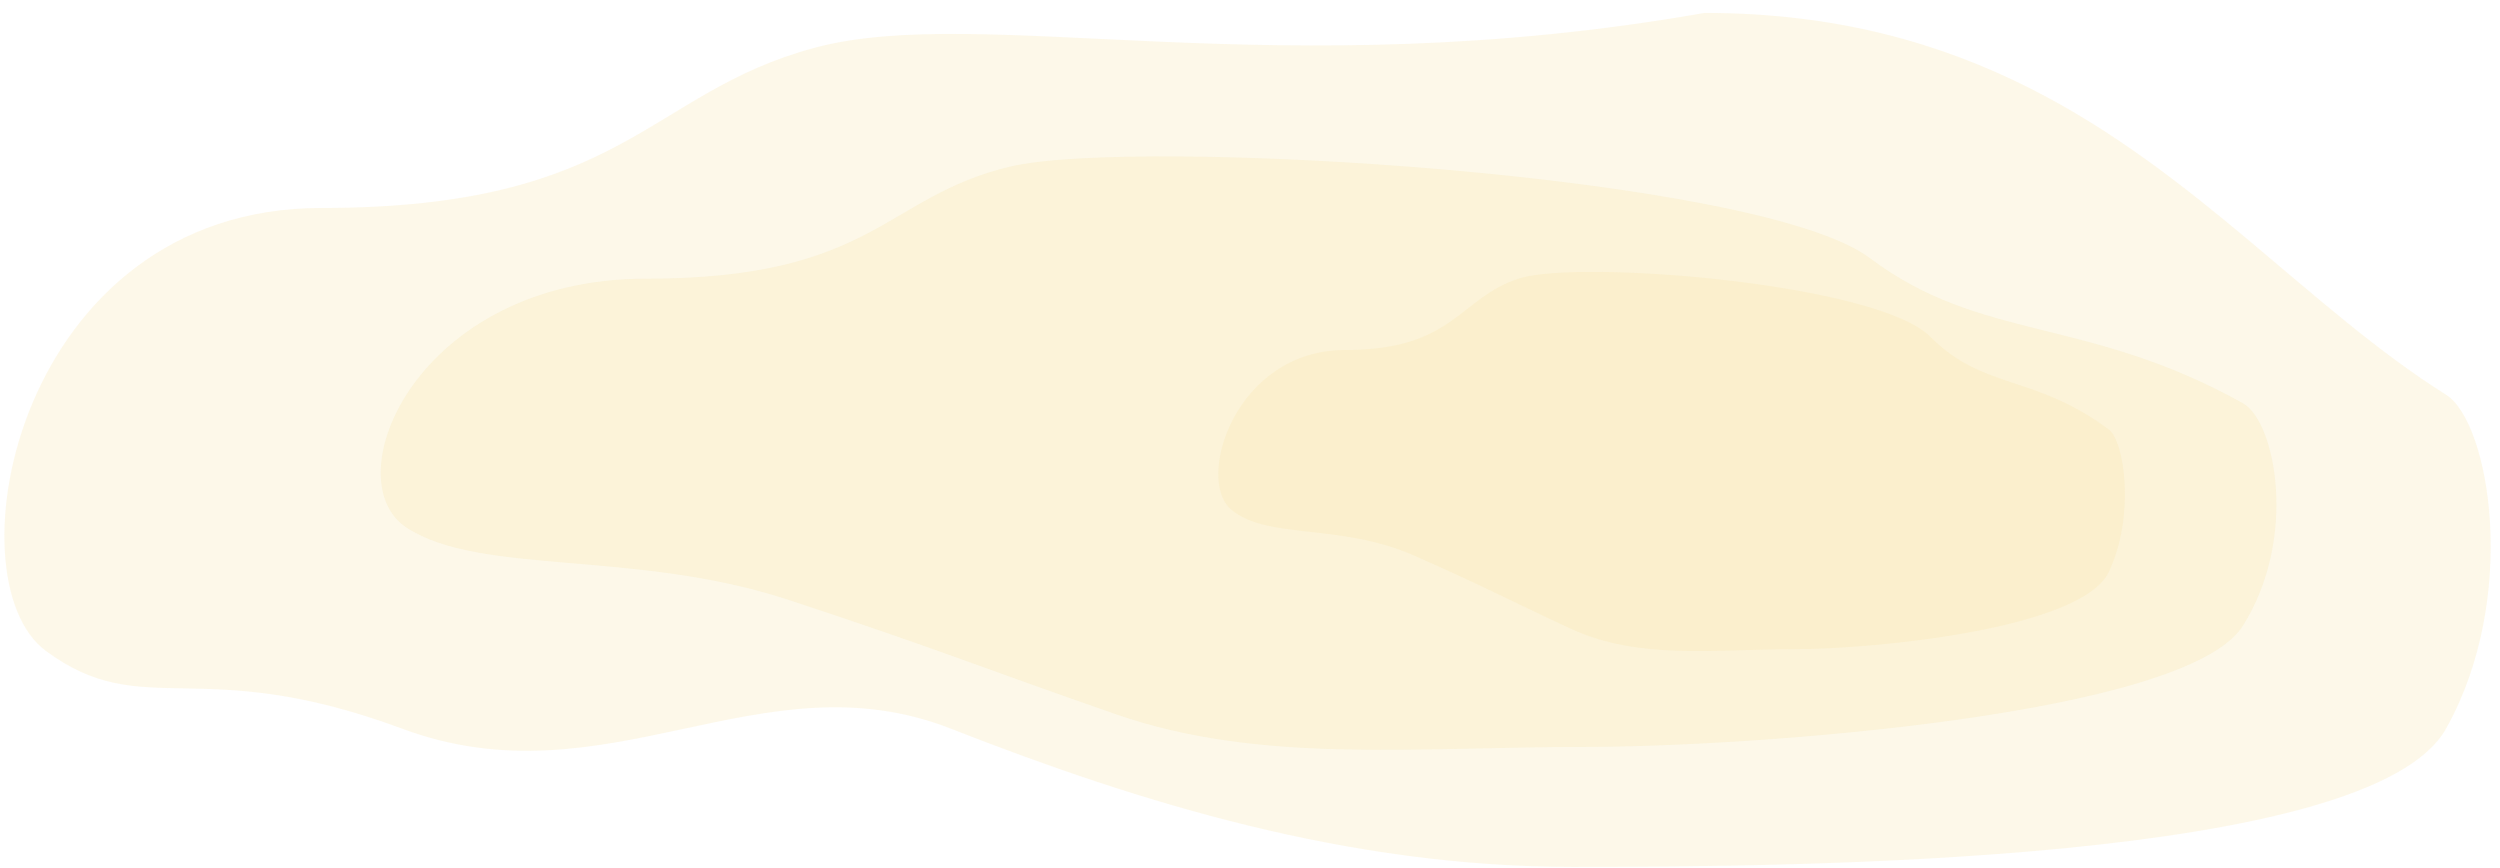 <svg width="144" height="50" viewBox="0 0 144 50" fill="none" xmlns="http://www.w3.org/2000/svg">
<path opacity="0.252" fill-rule="evenodd" clip-rule="evenodd" d="M90.583 49.934C103.476 49.934 136.551 49.714 140.89 41.974C145.123 34.424 143.418 24.323 140.89 22.735C133.07 17.822 126.568 9.958 116.927 5.086C111.793 2.491 105.768 0.744 98.179 0.744C73.493 5.086 56.55 0.16 46.907 2.756C37.264 5.352 36.039 11.979 18.513 11.979C0.987 11.979 -3 33.331 2.642 37.492C8.283 41.654 11.388 37.595 23.17 41.974C34.952 46.353 43.799 37.672 54.778 41.974C65.756 46.276 77.691 49.934 90.583 49.934Z" fill="#F8E4A8"/>
<path opacity="0.252" fill-rule="evenodd" clip-rule="evenodd" d="M91.257 43.022C100.948 43.022 125.924 41.21 129.186 36.05C132.368 31.016 131.086 24.282 129.186 23.224C120.177 18.204 114.122 19.698 107.706 14.868C101.291 10.038 65.421 7.869 58.174 9.599C50.926 11.33 50.376 16.053 37.203 16.053C24.03 16.053 19.184 27.62 23.424 30.394C27.665 33.169 36.582 31.639 45.438 34.558C54.293 37.477 56.054 38.282 64.306 41.15C72.558 44.019 81.567 43.022 91.257 43.022Z" fill="#F8E4A8"/>
<path opacity="0.252" fill-rule="evenodd" clip-rule="evenodd" d="M103.33 37.393C107.964 37.393 119.909 36.235 121.469 32.938C122.991 29.723 122.378 25.42 121.469 24.744C117.161 21.537 114.265 22.491 111.196 19.405C108.128 16.319 90.974 14.934 87.507 16.039C84.041 17.145 83.778 20.162 77.478 20.162C71.178 20.162 68.861 27.553 70.889 29.325C72.916 31.098 77.181 30.12 81.416 31.985C85.651 33.85 86.494 34.365 90.44 36.197C94.387 38.03 98.695 37.393 103.33 37.393Z" fill="#F8E4A8"/>
</svg>
